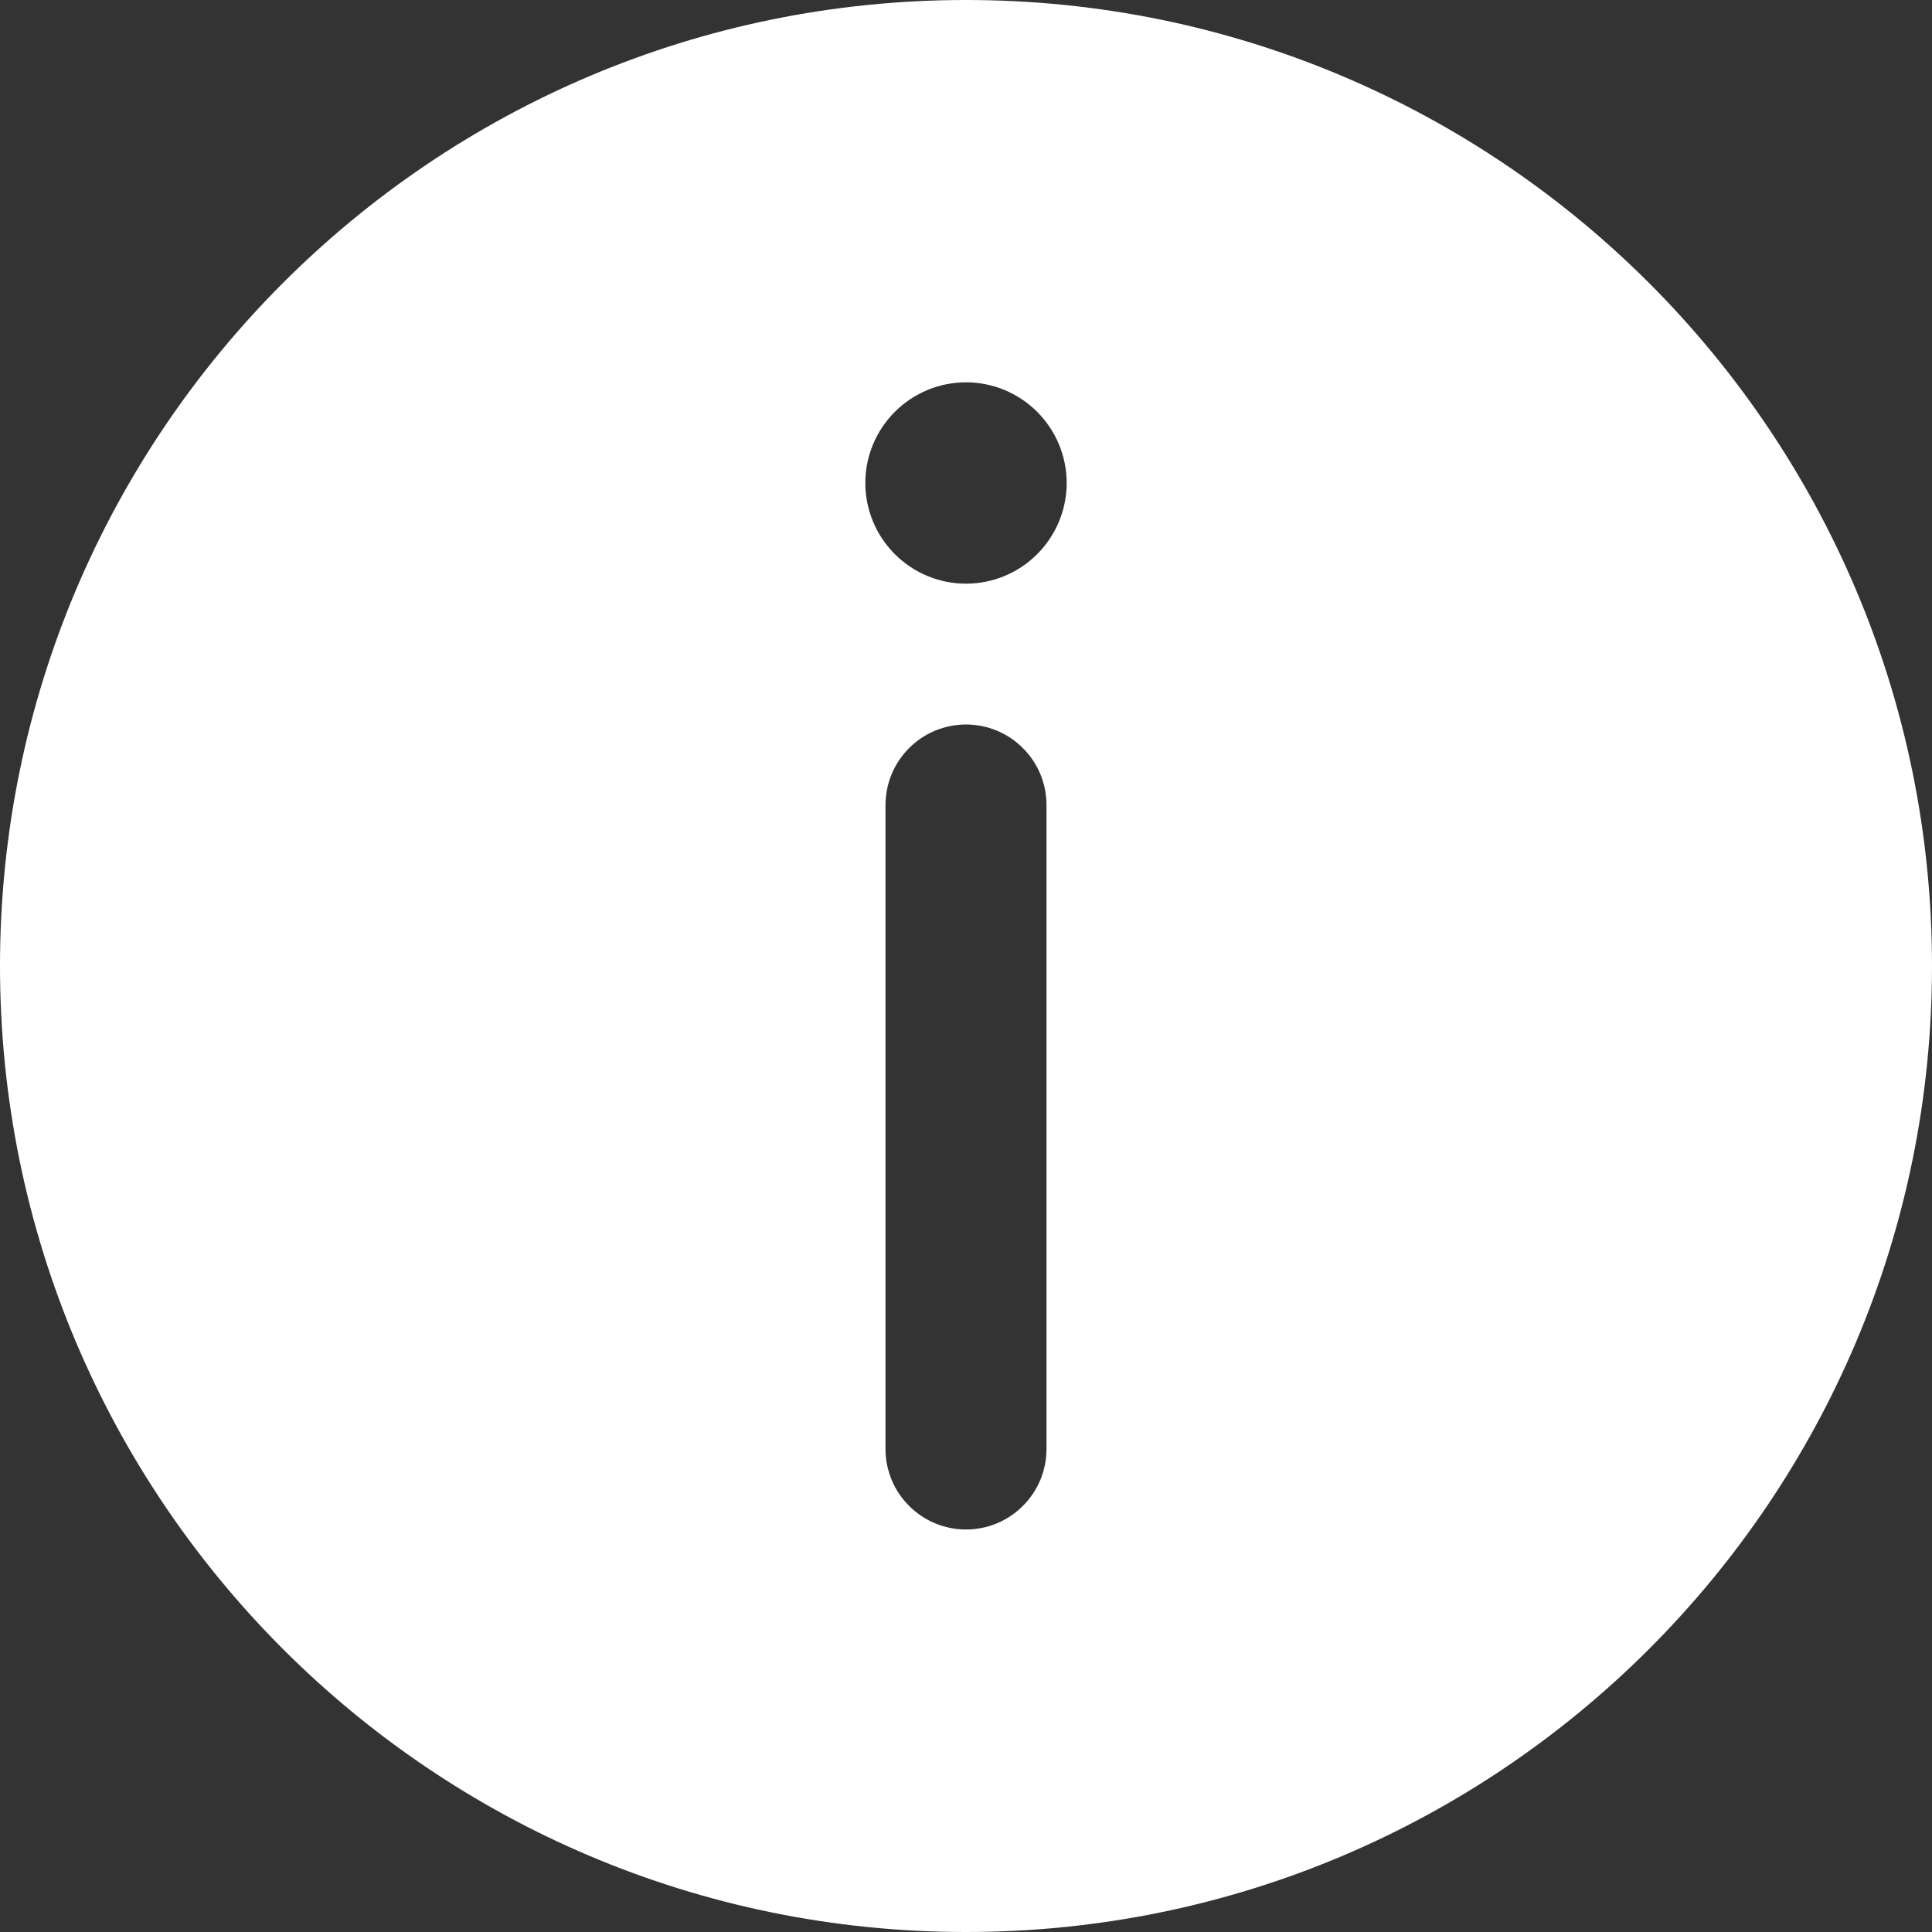 <svg width="18" height="18" viewBox="0 0 18 18" fill="none" xmlns="http://www.w3.org/2000/svg">
<rect x="0" y="0" width="18" height="18" fill="#333333" stroke="none"/>
<path d="M0 9C0 13.97 4.03 18 9 18C13.97 18 18 13.97 18 9C18 4.03 13.97 0 9 0C4.03 0 0 4.03 0 9ZM9.938 4.5C9.938 4.749 9.839 4.987 9.663 5.163C9.487 5.339 9.249 5.438 9 5.438C8.751 5.438 8.513 5.339 8.337 5.163C8.161 4.987 8.062 4.749 8.062 4.5C8.062 4.251 8.161 4.013 8.337 3.837C8.513 3.661 8.751 3.562 9 3.562C9.249 3.562 9.487 3.661 9.663 3.837C9.839 4.013 9.938 4.251 9.938 4.5ZM9 6.75C9.199 6.75 9.39 6.829 9.53 6.97C9.671 7.11 9.75 7.301 9.75 7.5V13.5C9.75 13.699 9.671 13.89 9.53 14.03C9.39 14.171 9.199 14.25 9 14.25C8.801 14.25 8.61 14.171 8.47 14.03C8.329 13.89 8.25 13.699 8.25 13.5V7.5C8.25 7.301 8.329 7.11 8.47 6.97C8.61 6.829 8.801 6.75 9 6.75Z" fill="white"/>
</svg>
